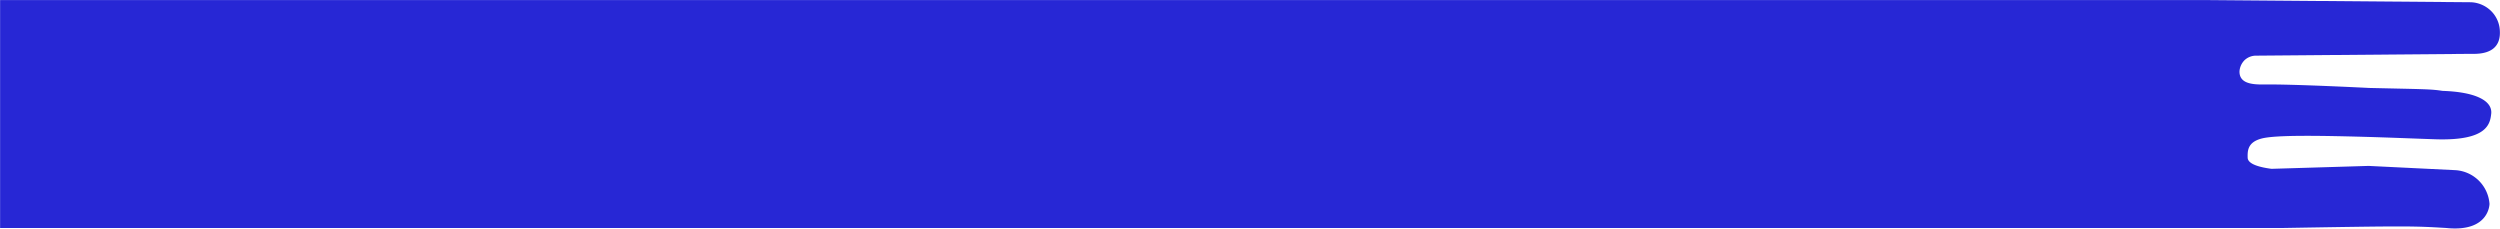 <svg xmlns="http://www.w3.org/2000/svg" width="13270.578" height="1213.224" viewBox="0 0 13270.578 1213.224">
  <path id="Path_1454" data-name="Path 1454" d="M4034.327,2092.595l11.4-1388.2a162.68,162.68,0,0,1,50.776-110.263,156.821,156.821,0,0,1,98.534-42.1c94.575-6.161,127.629,56.454,124.55,150.714l9.653,1142.37a88.791,88.791,0,0,0,23,60.889,91.971,91.971,0,0,0,60.14,27.9c63.814,1.18,70.59-64.224,69.922-128.06-2.427-151.794,18.416-560.7,18.416-560.7,6.667-287.5,5.7-326.905,15.5-388.781,6.046-183.76,55.859-265.724,121.227-258.633,56.252,6.114,144.693,23.228,135.714,296.538-2.847,86.868-6.408,169.211-11.087,311.528-9.074,304.076-12.412,538.273,7.381,611.781,19.809,73.508,65.066,73.879,101.2,73.06s51.909-69.442,59.353-126.576l-15.477-515.337,22.521-459.968A193.3,193.3,0,0,1,5116,606.829s152,.1,128,229.778c-10.389,176.34-11.4,201.293,0,863.706V13821.19H4034.327Z" transform="translate(13821.69 -4033.827) rotate(90)" fill="#2727d5" stroke="rgba(0,0,0,0)" stroke-miterlimit="10" stroke-width="1"/>
</svg>
